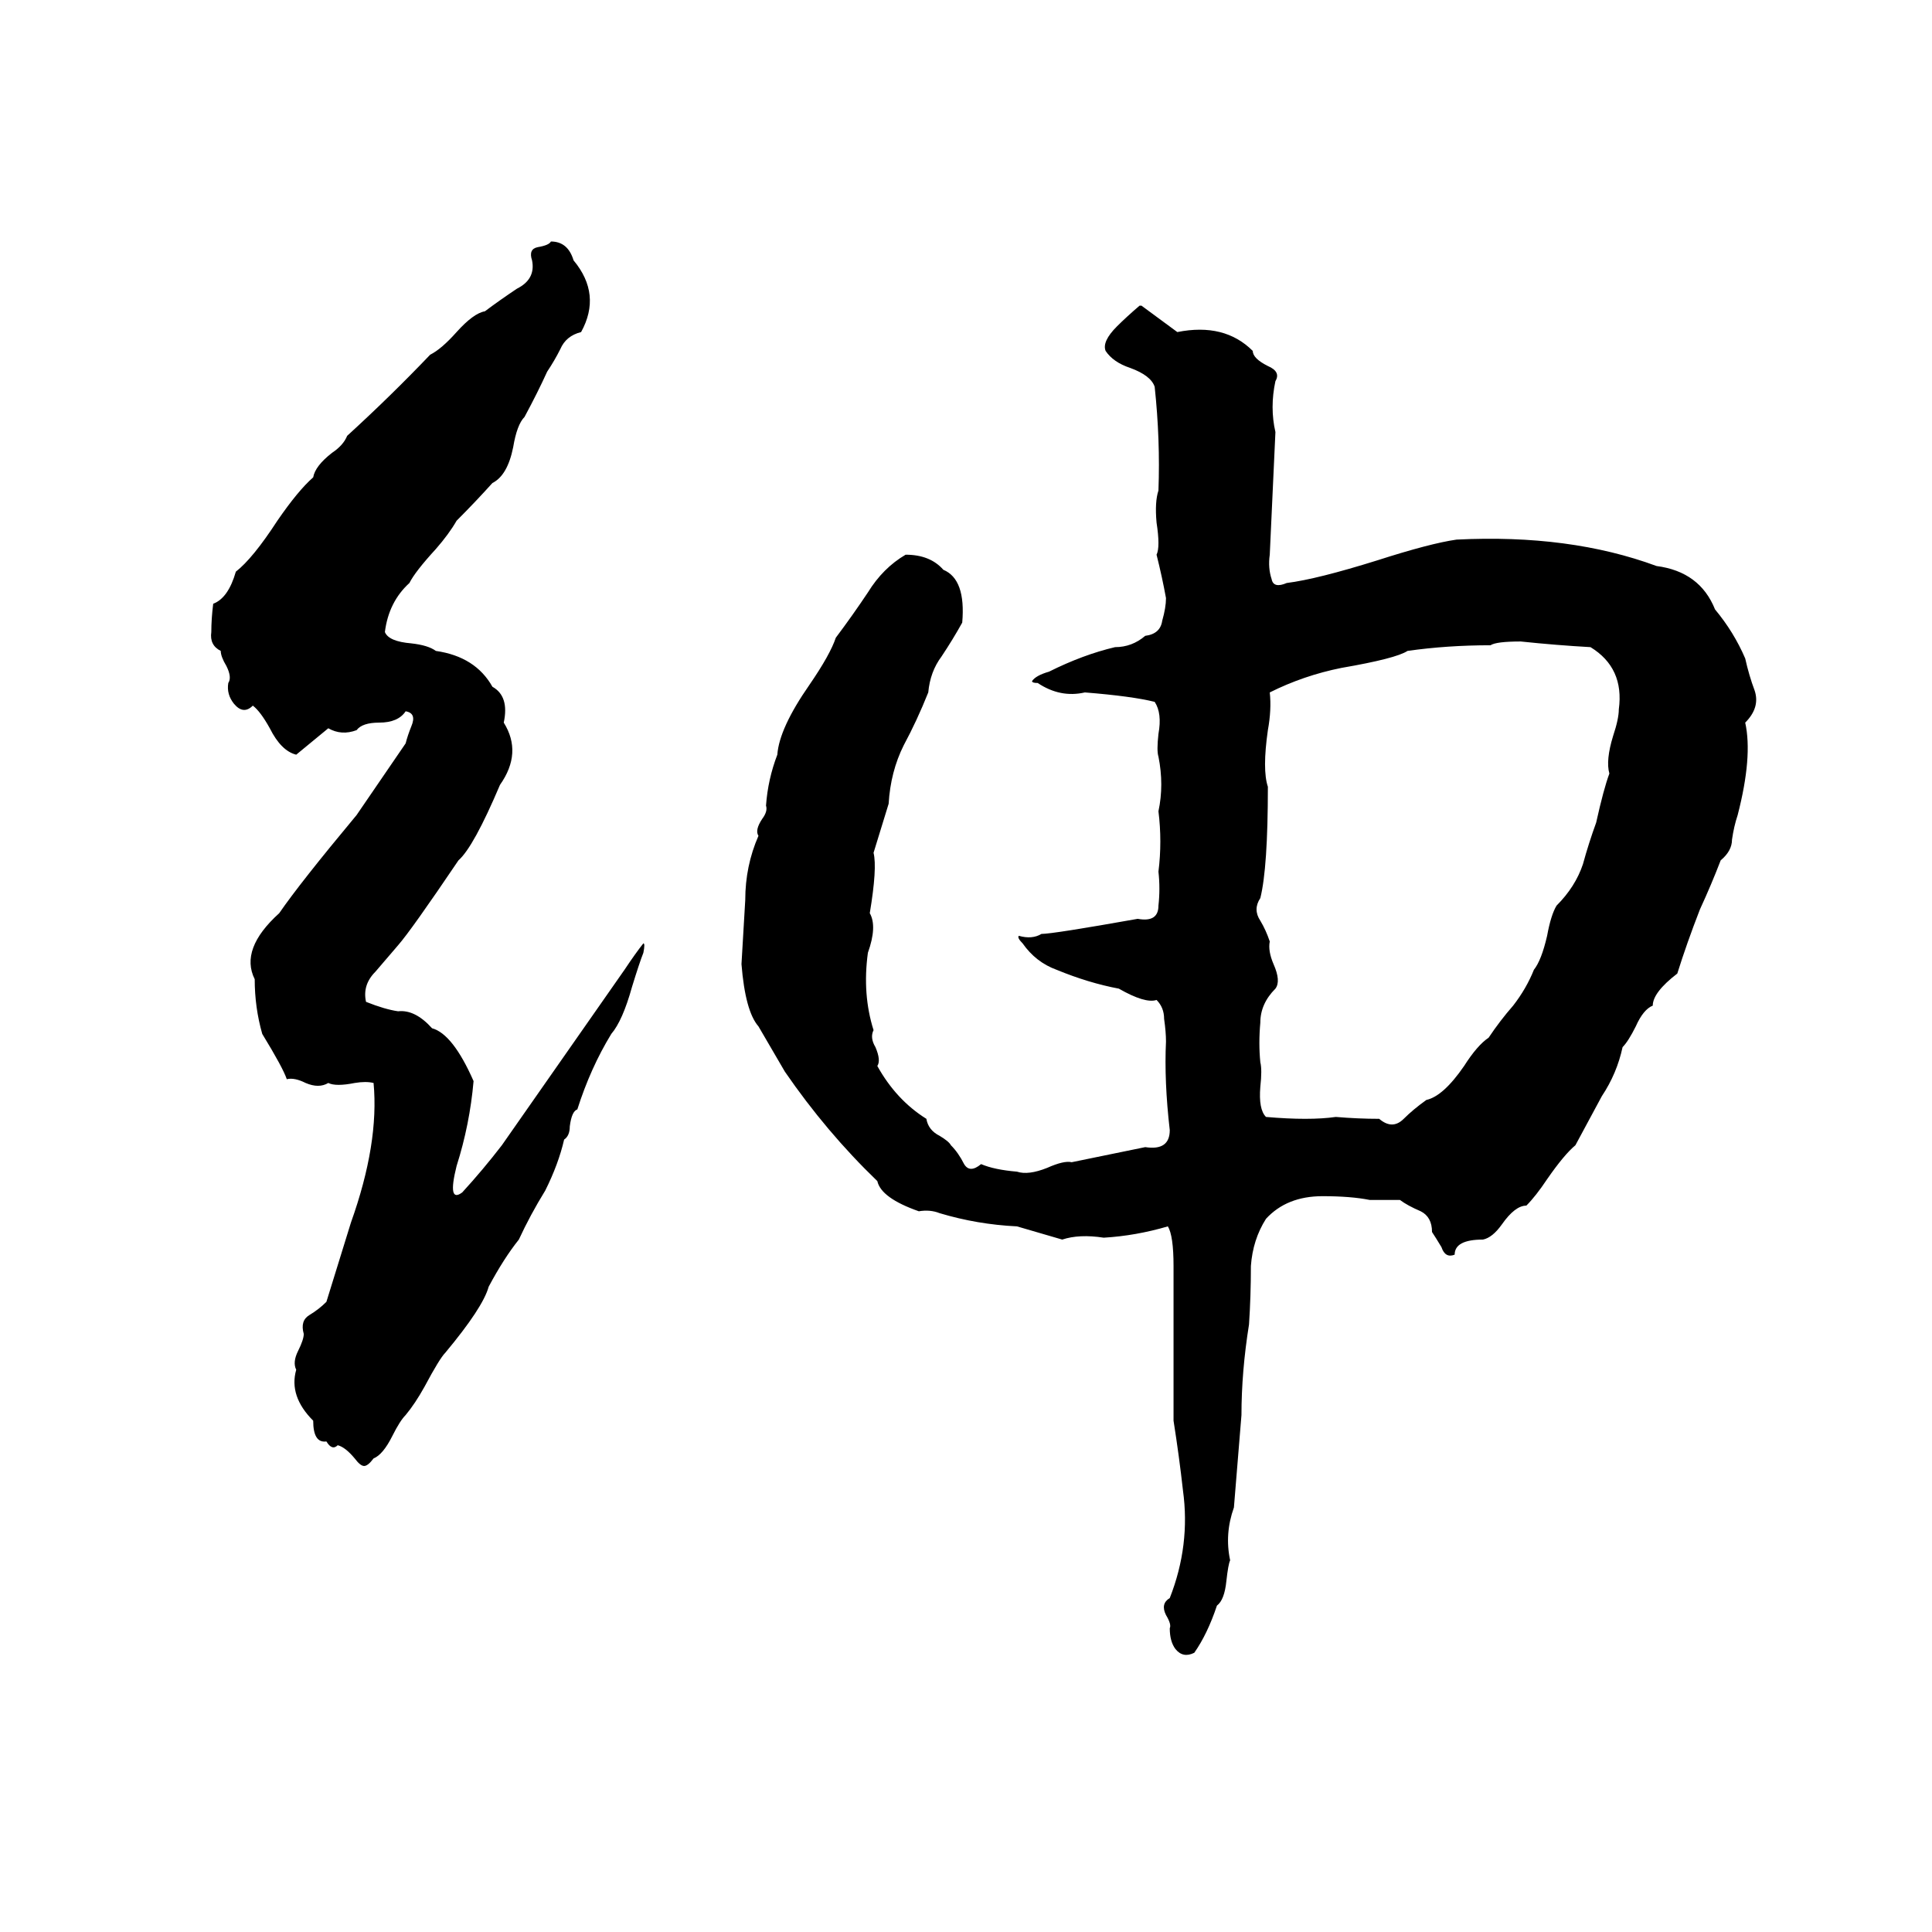 <svg xmlns="http://www.w3.org/2000/svg" viewBox="0 -800 1024 1024">
	<path fill="#000000" d="M292 -672Q301 -672 304 -662Q319 -644 308 -624Q300 -622 297 -615Q294 -609 290 -603Q285 -592 278 -579Q274 -575 272 -563Q269 -548 261 -544Q252 -534 242 -524Q238 -517 231 -509Q220 -497 217 -491Q206 -481 204 -465Q206 -460 218 -459Q227 -458 231 -455Q252 -452 261 -436Q270 -431 267 -417Q277 -401 265 -384Q251 -351 243 -344Q218 -307 211 -299Q205 -292 199 -285Q192 -278 194 -269Q204 -265 211 -264Q220 -265 229 -255Q240 -252 251 -227Q249 -204 242 -182Q237 -162 245 -168Q256 -180 266 -193L331 -286Q337 -295 341 -300Q342 -300 341 -295Q339 -290 335 -277Q330 -259 324 -252Q313 -234 306 -212Q303 -211 302 -203Q302 -198 299 -196Q296 -183 289 -169Q281 -156 275 -143Q267 -133 259 -118Q256 -107 236 -83Q233 -80 225 -65Q220 -56 215 -50Q212 -47 208 -39Q203 -29 198 -27Q195 -23 193 -23Q191 -23 188 -27Q183 -33 179 -34Q176 -31 173 -36Q166 -35 166 -47Q153 -60 157 -74Q155 -78 158 -84Q161 -90 161 -93Q159 -100 164 -103Q169 -106 173 -110L186 -152Q201 -194 198 -226Q194 -227 188 -226Q178 -224 174 -226Q169 -223 162 -226Q156 -229 152 -228Q150 -234 139 -252Q135 -266 135 -281Q127 -297 148 -316Q159 -332 189 -368Q202 -387 215 -406Q216 -410 218 -415Q221 -422 215 -423Q211 -417 201 -417Q192 -417 189 -413Q181 -410 174 -414L157 -400Q149 -402 143 -414Q138 -423 134 -426Q129 -421 124 -427Q120 -432 121 -438Q123 -441 120 -447Q117 -452 117 -455Q111 -458 112 -465Q112 -472 113 -480Q121 -483 125 -497Q134 -504 147 -524Q158 -540 166 -547Q167 -553 176 -560Q182 -564 184 -569Q207 -590 228 -612Q234 -615 242 -624Q251 -634 257 -635Q265 -641 274 -647Q284 -652 282 -662Q280 -668 285 -669Q291 -670 292 -672ZM604 -638H605L624 -624Q649 -629 664 -614Q664 -610 672 -606Q679 -603 676 -598Q673 -584 676 -571L673 -506Q672 -499 674 -493Q675 -488 682 -491Q698 -493 730 -503Q758 -512 772 -514Q832 -517 878 -500Q901 -497 909 -477Q919 -465 925 -451Q927 -442 930 -434Q933 -425 925 -417Q929 -399 921 -368Q919 -362 918 -355Q918 -349 912 -344Q907 -331 901 -318Q894 -300 889 -284Q876 -274 876 -267Q871 -265 867 -256Q863 -248 860 -245Q857 -231 849 -219Q842 -206 835 -193Q829 -188 820 -175Q814 -166 809 -161Q803 -161 796 -151Q791 -144 786 -143Q771 -143 771 -135Q766 -133 764 -139Q761 -144 759 -147Q759 -155 753 -158Q746 -161 742 -164Q734 -164 726 -164Q716 -166 701 -166Q682 -166 671 -154Q664 -143 663 -129Q663 -113 662 -98Q658 -73 658 -50L654 -1Q649 13 652 27Q651 29 650 38Q649 48 645 51Q640 66 633 76Q627 79 623 74Q620 70 620 63Q621 61 618 56Q615 50 620 47Q631 19 627 -10Q625 -28 622 -47Q622 -88 622 -129Q622 -145 619 -150Q602 -145 585 -144Q572 -146 563 -143L539 -150Q518 -151 498 -157Q493 -159 487 -158Q467 -165 465 -174Q438 -200 416 -232Q409 -244 402 -256Q395 -264 393 -289Q394 -305 395 -323Q395 -341 402 -357Q400 -360 404 -366Q407 -370 406 -373Q407 -387 412 -400Q413 -414 429 -437Q440 -453 443 -462Q452 -474 460 -486Q468 -499 480 -506Q493 -506 500 -498Q512 -493 510 -470Q505 -461 499 -452Q493 -444 492 -433Q486 -418 479 -405Q472 -391 471 -374Q467 -361 463 -348Q465 -340 461 -316Q465 -309 460 -295Q457 -273 463 -254Q461 -250 464 -245Q467 -238 465 -235Q475 -217 491 -207Q492 -201 498 -198Q503 -195 504 -193Q508 -189 511 -183Q514 -178 520 -183Q527 -180 539 -179Q545 -177 555 -181Q564 -185 568 -184L607 -192Q620 -190 620 -201Q617 -227 618 -248Q618 -253 617 -260Q617 -266 613 -270Q607 -268 593 -276Q577 -279 560 -286Q549 -290 542 -300Q539 -303 540 -304Q547 -302 552 -305Q558 -305 603 -313Q614 -311 614 -320Q615 -329 614 -338Q616 -354 614 -370Q617 -384 614 -399Q613 -402 614 -411Q616 -422 612 -428Q600 -431 575 -433Q562 -430 550 -438Q547 -438 547 -439Q549 -442 556 -444Q574 -453 591 -457Q600 -457 607 -463Q615 -464 616 -471Q618 -478 618 -483Q616 -494 613 -506Q615 -510 613 -523Q612 -534 614 -540Q615 -567 612 -595Q610 -601 599 -605Q590 -608 586 -614Q584 -619 592 -627Q597 -632 604 -638ZM806 -460Q793 -460 790 -458Q767 -458 746 -455Q740 -451 711 -446Q691 -442 673 -433Q674 -424 672 -413Q669 -392 672 -383Q672 -340 668 -324Q664 -318 668 -312Q671 -307 673 -301Q672 -296 675 -289Q679 -280 676 -276Q668 -268 668 -258Q667 -247 668 -237Q669 -233 668 -224Q667 -212 671 -208Q694 -206 708 -208Q720 -207 731 -207Q738 -201 744 -207Q749 -212 756 -217Q765 -219 776 -235Q783 -246 789 -250Q795 -259 802 -267Q809 -276 813 -286Q817 -291 820 -304Q822 -315 825 -320Q835 -330 839 -342Q842 -353 846 -364Q850 -382 853 -390Q851 -397 855 -410Q858 -419 858 -424Q861 -446 843 -457Q825 -458 806 -460Z"/>
</svg>